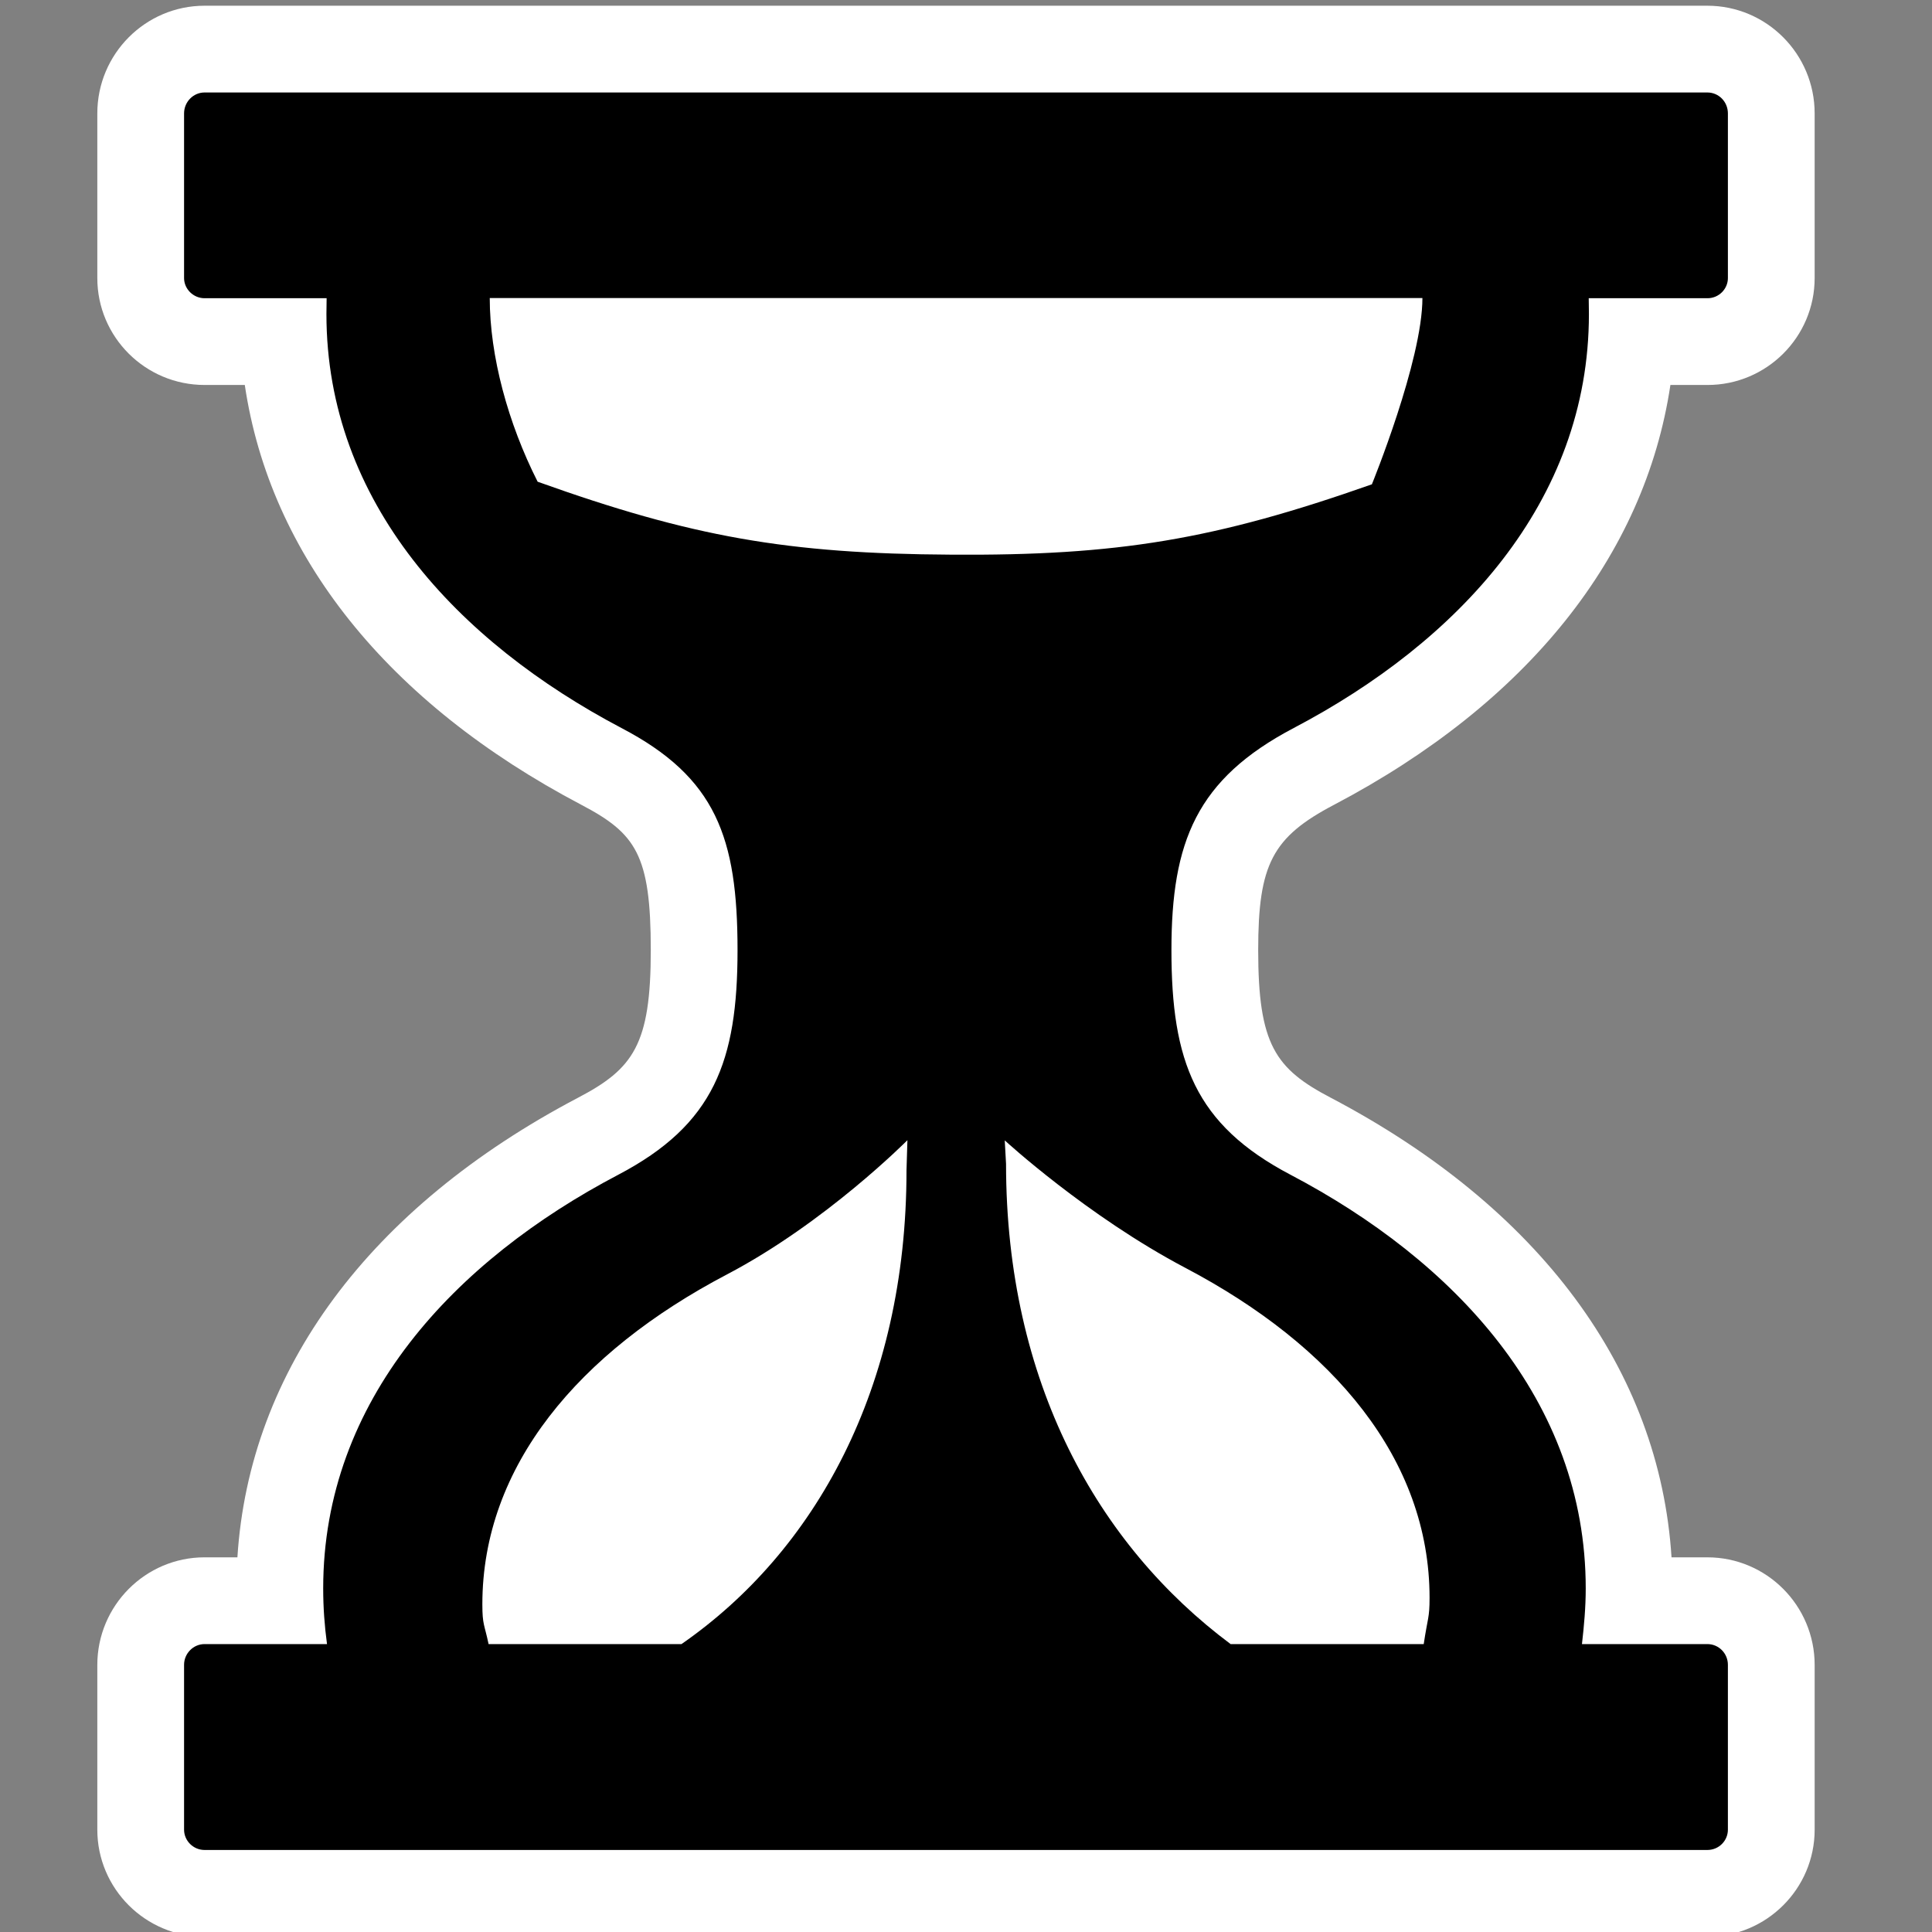 <?xml version="1.0" encoding="UTF-8" standalone="no"?>
<!-- Created with Inkscape (http://www.inkscape.org/) -->

<svg
   xmlns:dc="http://purl.org/dc/elements/1.1/"
   xmlns:cc="http://creativecommons.org/ns#"
   xmlns:rdf="http://www.w3.org/1999/02/22-rdf-syntax-ns#"
   xmlns:svg="http://www.w3.org/2000/svg"
   xmlns="http://www.w3.org/2000/svg"
   xmlns:sodipodi="http://sodipodi.sourceforge.net/DTD/sodipodi-0.dtd"
   xmlns:inkscape="http://www.inkscape.org/namespaces/inkscape"
   version="1.1"
   width="675"
   height="675"
   id="svg5876"
   sodipodi:docname="time spiral.svg"
   inkscape:version="0.92.2 5c3e80d, 2017-08-06">
  <rect width="100%" height="100%" fill="#808080" stroke="none"/>
  <sodipodi:namedview
     pagecolor="#ffffff"
     bordercolor="#666666"
     borderopacity="1"
     objecttolerance="10"
     gridtolerance="10"
     guidetolerance="10"
     inkscape:pageopacity="0"
     inkscape:pageshadow="2"
     inkscape:window-width="1236"
     inkscape:window-height="956"
     id="namedview49"
     showgrid="false"
     inkscape:zoom="0.34962963"
     inkscape:cx="337.5"
     inkscape:cy="337.5"
     inkscape:window-x="0"
     inkscape:window-y="0"
     inkscape:window-maximized="0"
     inkscape:current-layer="svg5876" />
  <defs
     id="defs5878" />
  <path
     d="M 596.506,676.65 H 71.477 C 50.799,676.65 34,659.851 34,639.241 v -57.531 c 0,-20.745 16.799,-37.612 37.477,-37.612 h 11.469 c 4.149,-65.492 46.062,-122.213 118.991,-160.567 19.362,-10.137 25.434,-18.57 25.434,-51.577 0,-33.345 -5.212,-40.783 -24.321,-50.801 C 135.332,245.515 94.347,194.123 85.526,134.501 H 71.477 C 50.799,134.501 34,117.77 34,97.143 V 39.629 C 34,18.866 50.799,2 71.477,2 H 596.506 C 617.201,2 634,18.866 634,39.629 v 57.514 c 0,20.627 -16.799,37.359 -37.426,37.359 h -12.97 c -8.956,59.757 -49.873,111.081 -117.473,146.652 -21.606,11.334 -26.547,20.813 -26.547,50.801 0,33.007 5.988,41.44 25.367,51.577 72.997,38.354 114.893,95.075 119.042,160.567 h 12.515 c 20.695,0 37.494,16.866 37.494,37.612 v 57.531 c 0,20.611 -16.799,37.409 -37.494,37.409"
     inkscape:connector-curvature="0"
     id="path594"
     style="fill:#ffffff;fill-opacity:1;fill-rule:nonzero;stroke:none" />
  <path
     d="m 479.303,169.212 c -54.815,19.312 -88.868,24.979 -146.989,24.574 -57.177,-0.32 -90.589,-6.19 -144.476,-25.485 -10.339,-20.425 -16.731,-43.886 -16.731,-64.176 h 325.856 c 0,21.876 -17.659,65.087 -17.659,65.087 m -65.154,273.756 c 51.712,27.205 85.309,66.942 85.309,115.298 0,7.118 -0.657,6.848 -2.041,16.141 h -67.465 C 383.57,539.814 351.49,482.891 351.49,406.604 l -0.455,-8.18 c 0,0 28.723,26.429 63.114,44.544 M 316.713,408.898 c 0,76.303 -32.164,133.294 -78.614,165.509 h -67.398 c -1.45,-6.915 -2.176,-6.662 -2.176,-13.898 0,-48.305 33.733,-88.092 85.326,-115.18 34.593,-18.114 63.181,-46.973 63.181,-46.973 l -0.321,10.541 z M 603.692,97.143 V 39.629 c 0,-4.031 -3.154,-7.32 -7.185,-7.32 H 71.477 c -3.947,0 -7.168,3.289 -7.168,7.32 v 57.514 c 0,3.812 3.221,7.05 7.168,7.05 h 42.638 l -0.067,5.532 c 0,65.88 46.045,114.572 103.036,144.611 33.075,17.271 40.597,38.286 40.597,77.618 0,38.809 -8.248,60.938 -41.643,78.462 -57.126,29.971 -103.12,78.732 -103.12,144.544 0,6.73 0.472,13.054 1.332,19.447 H 71.477 c -3.947,0 -7.168,3.289 -7.168,7.236 v 57.598 c 0,3.879 3.221,7.101 7.168,7.101 H 596.506 c 4.031,0 7.185,-3.221 7.185,-7.101 v -57.598 c 0,-3.947 -3.154,-7.236 -7.185,-7.236 h -43.802 c 0.725,-6.392 1.316,-12.717 1.316,-19.447 0,-65.812 -46.129,-114.572 -103.171,-144.544 -33.345,-17.524 -41.575,-39.653 -41.575,-78.462 0,-37.882 8.754,-59.757 42.756,-77.618 57.059,-29.971 103.103,-78.732 103.103,-144.611 l -0.068,-5.532 h 41.508 c 3.964,0 7.118,-3.238 7.118,-7.05"
     inkscape:connector-curvature="0"
     id="path596"
     style="fill:#000000;fill-opacity:1;fill-rule:nonzero;stroke:none" />
</svg>
